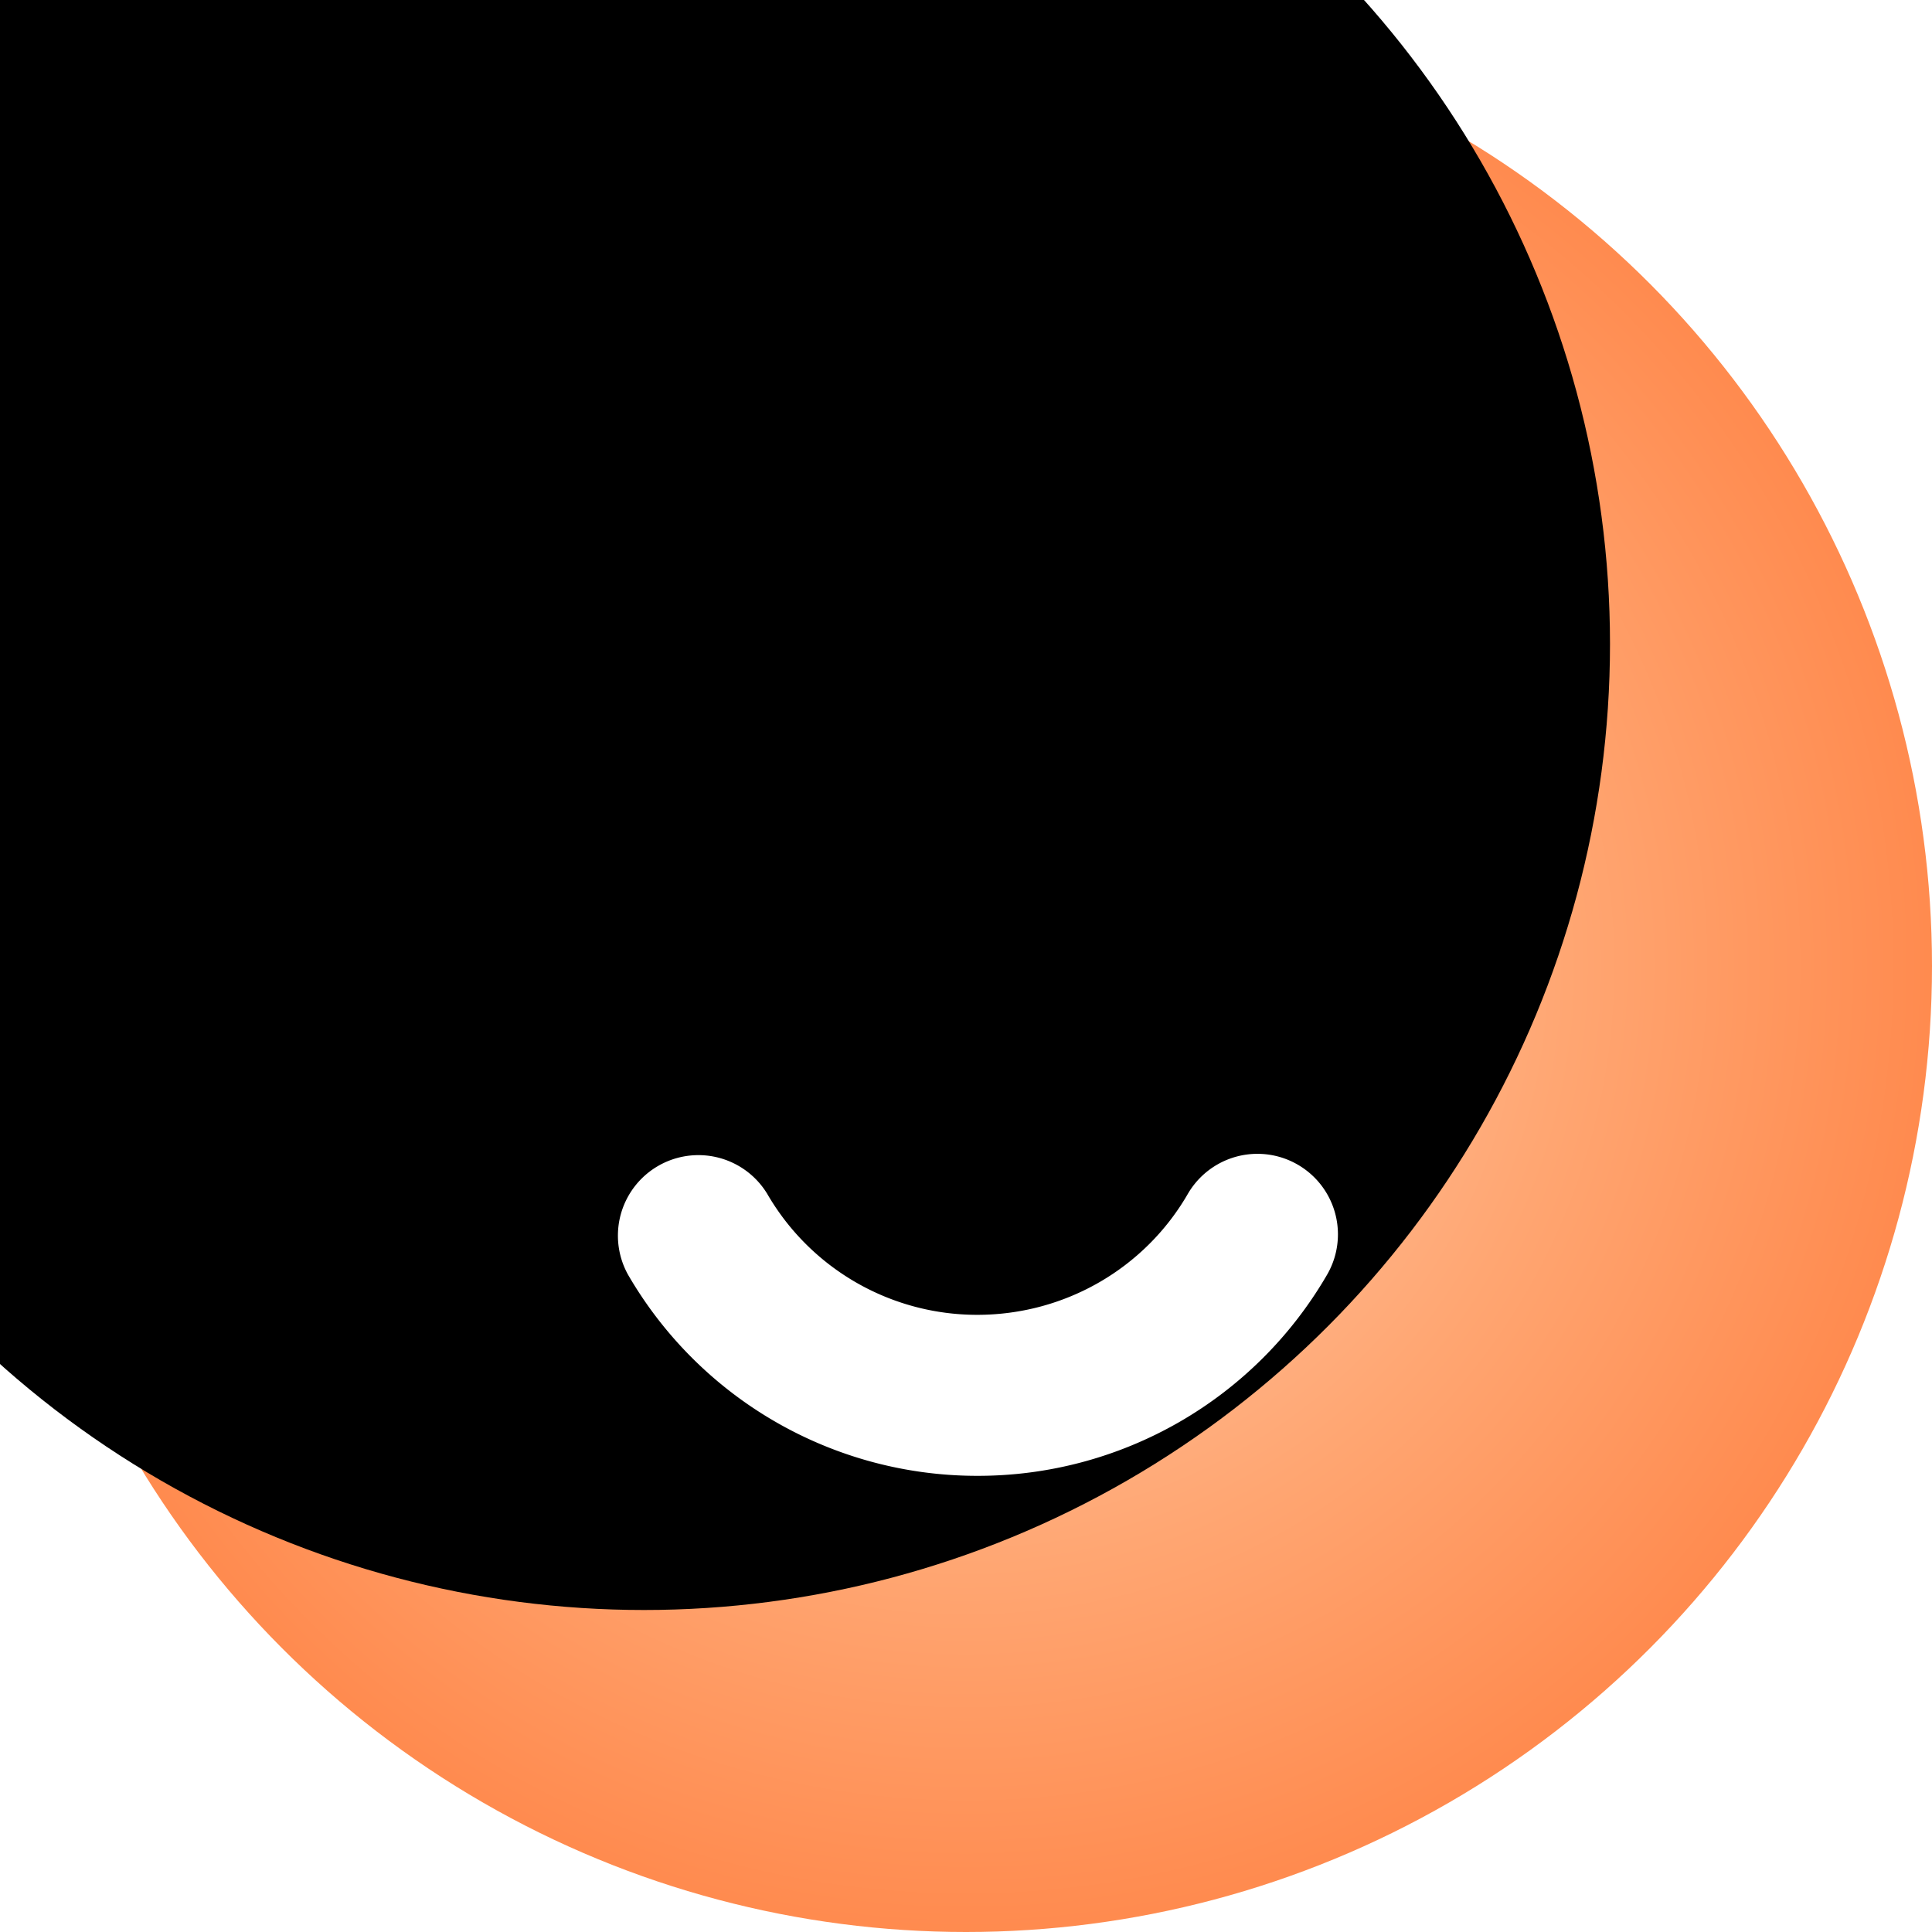 <svg xmlns="http://www.w3.org/2000/svg" xmlns:xlink="http://www.w3.org/1999/xlink" width="36" height="36"><defs><radialGradient id="a" cx="50%" cy="50%" r="50%" fx="50%" fy="50%"><stop offset="0%" stop-color="#FFD4BB"/><stop offset="61.792%" stop-color="#FFA672"/><stop offset="100%" stop-color="#FF8A4E"/></radialGradient><filter id="c" width="133.3%" height="133.3%" x="-16.7%" y="-16.7%" filterUnits="objectBoundingBox"><feGaussianBlur in="SourceAlpha" result="shadowBlurInner1" stdDeviation="3"/><feOffset dx="-6" dy="-6" in="shadowBlurInner1" result="shadowOffsetInner1"/><feComposite in="shadowOffsetInner1" in2="SourceAlpha" k2="-1" k3="1" operator="arithmetic" result="shadowInnerInner1"/><feColorMatrix in="shadowInnerInner1" values="0 0 0 0 1 0 0 0 0 0.806 0 0 0 0 0.572 0 0 0 0.459 0"/></filter><circle id="b" cx="18" cy="18" r="18"/></defs><g fill="none" fill-rule="evenodd"><g><use xlink:href="#b" fill="url(#a)"/><use xlink:href="#b" fill="#000" filter="url(#c)"/></g><path fill="#FFF" fill-rule="nonzero" d="M22.132 22.249a1.5 1.5 0 0 1 2.597 1.502 7.52 7.52 0 0 1-6.52 3.749 7.52 7.52 0 0 1-6.506-3.747 1.5 1.5 0 0 1 2.594-1.506 4.52 4.52 0 0 0 3.911 2.253c1.64 0 3.125-.87 3.924-2.251"/></g></svg>
